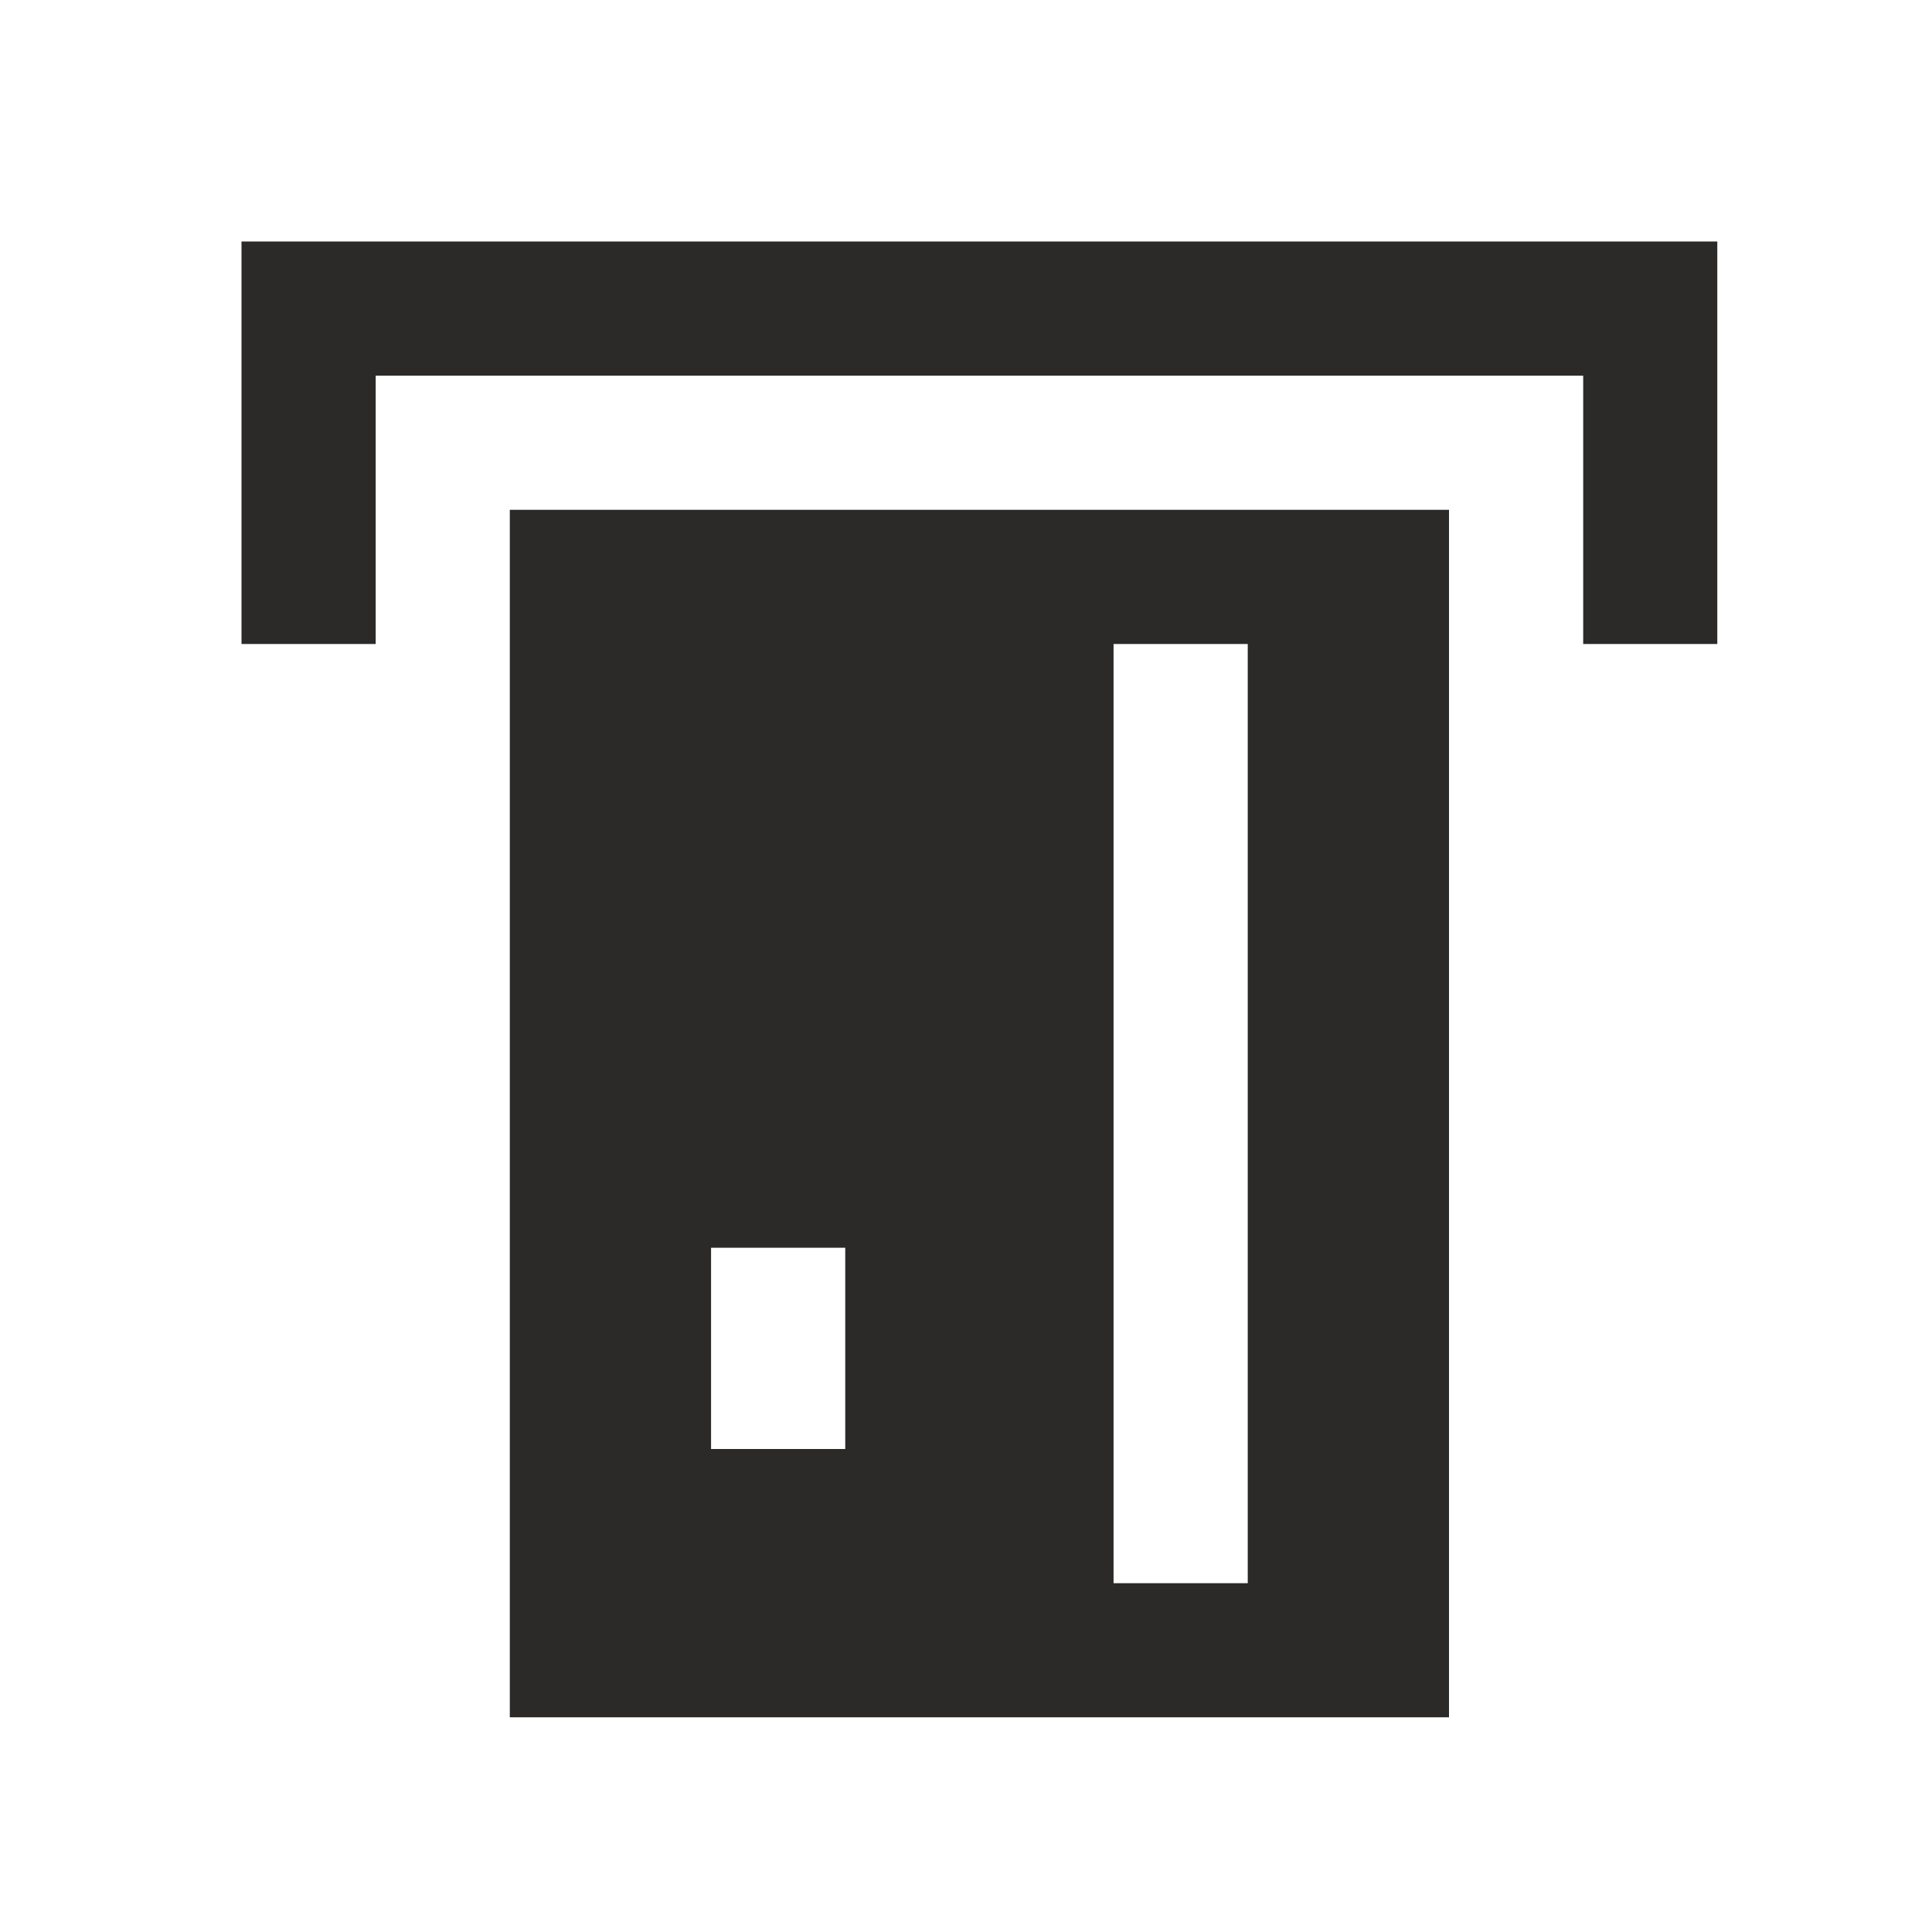 <svg width="24" height="24" viewBox="0 0 24 24" fill="none" xmlns="http://www.w3.org/2000/svg">
<path fill-rule="evenodd" clip-rule="evenodd" d="M4.667 8V4.667H19.667V8H21.333V3H3V8H4.667ZM6.333 21.333V6.333H18V7.167V20.5V21.333H6.333ZM13.833 8V19.667H15.5V8H13.833ZM8.833 18V15.5H10.5V18H8.833Z" fill="#2B2A28"/>
</svg>

